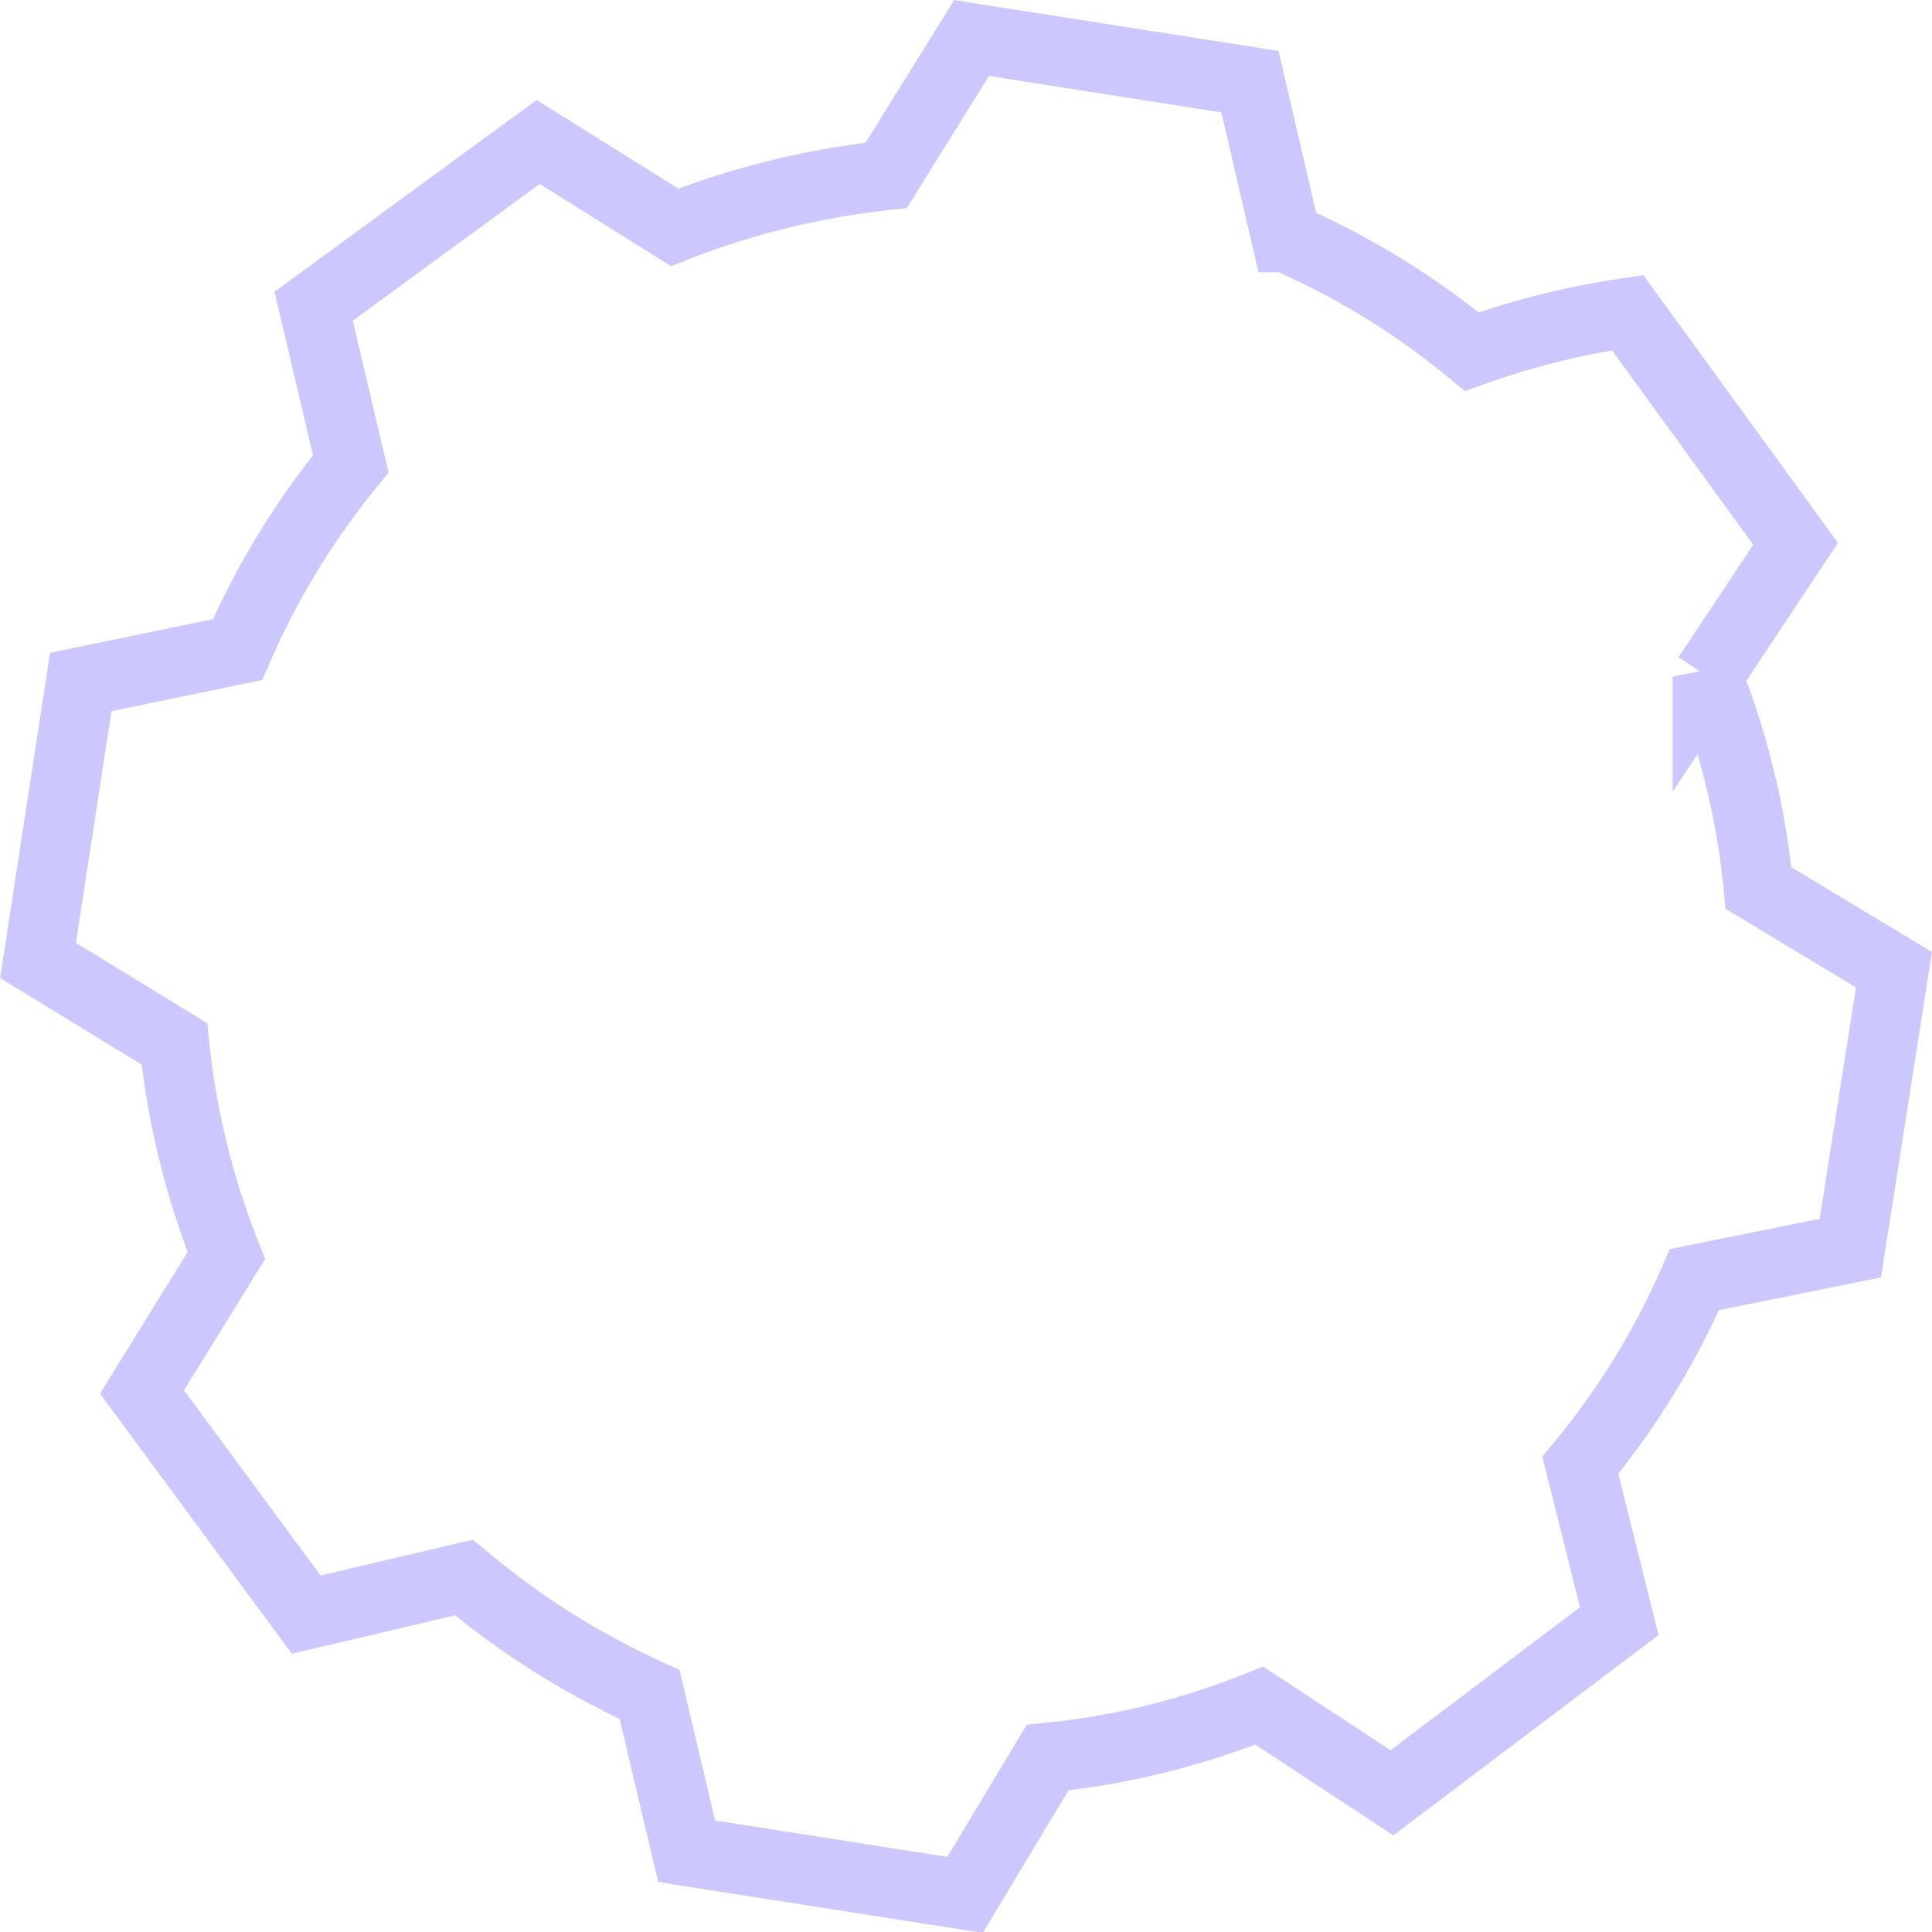 <svg xmlns="http://www.w3.org/2000/svg" viewBox="0 0 20.82 20.82"><defs><style>.cls-1{fill:none;stroke:#cdc7ff;stroke-linecap:round;stroke-width:0.75px;}</style></defs><g id="Capa_2" data-name="Capa 2"><g id="Capa_1-2" data-name="Capa 1"><path class="cls-1" d="M20.41,10.45l-.47,3-1.68.34a8.34,8.34,0,0,1-1.23,2l.42,1.68L15,19.32l-1.43-.94h0a8.28,8.28,0,0,1-2.28.56l-.89,1.48-3-.47L7,18.26A8.64,8.64,0,0,1,5,17l-1.7.4L1.53,15l.91-1.47h0a8.46,8.46,0,0,1-.56-2.28L.41,10.35l.46-3L2.56,7A8.43,8.43,0,0,1,3.78,5h0L3.38,3.3,5.8,1.53l1.47.92a8.85,8.85,0,0,1,2.28-.56L10.47.41l3,.47.39,1.68a8.34,8.34,0,0,1,2,1.23h0a8.69,8.69,0,0,1,1.68-.42l1.81,2.49-.95,1.43a8.27,8.27,0,0,1,.55,2.28Z"/></g></g></svg>